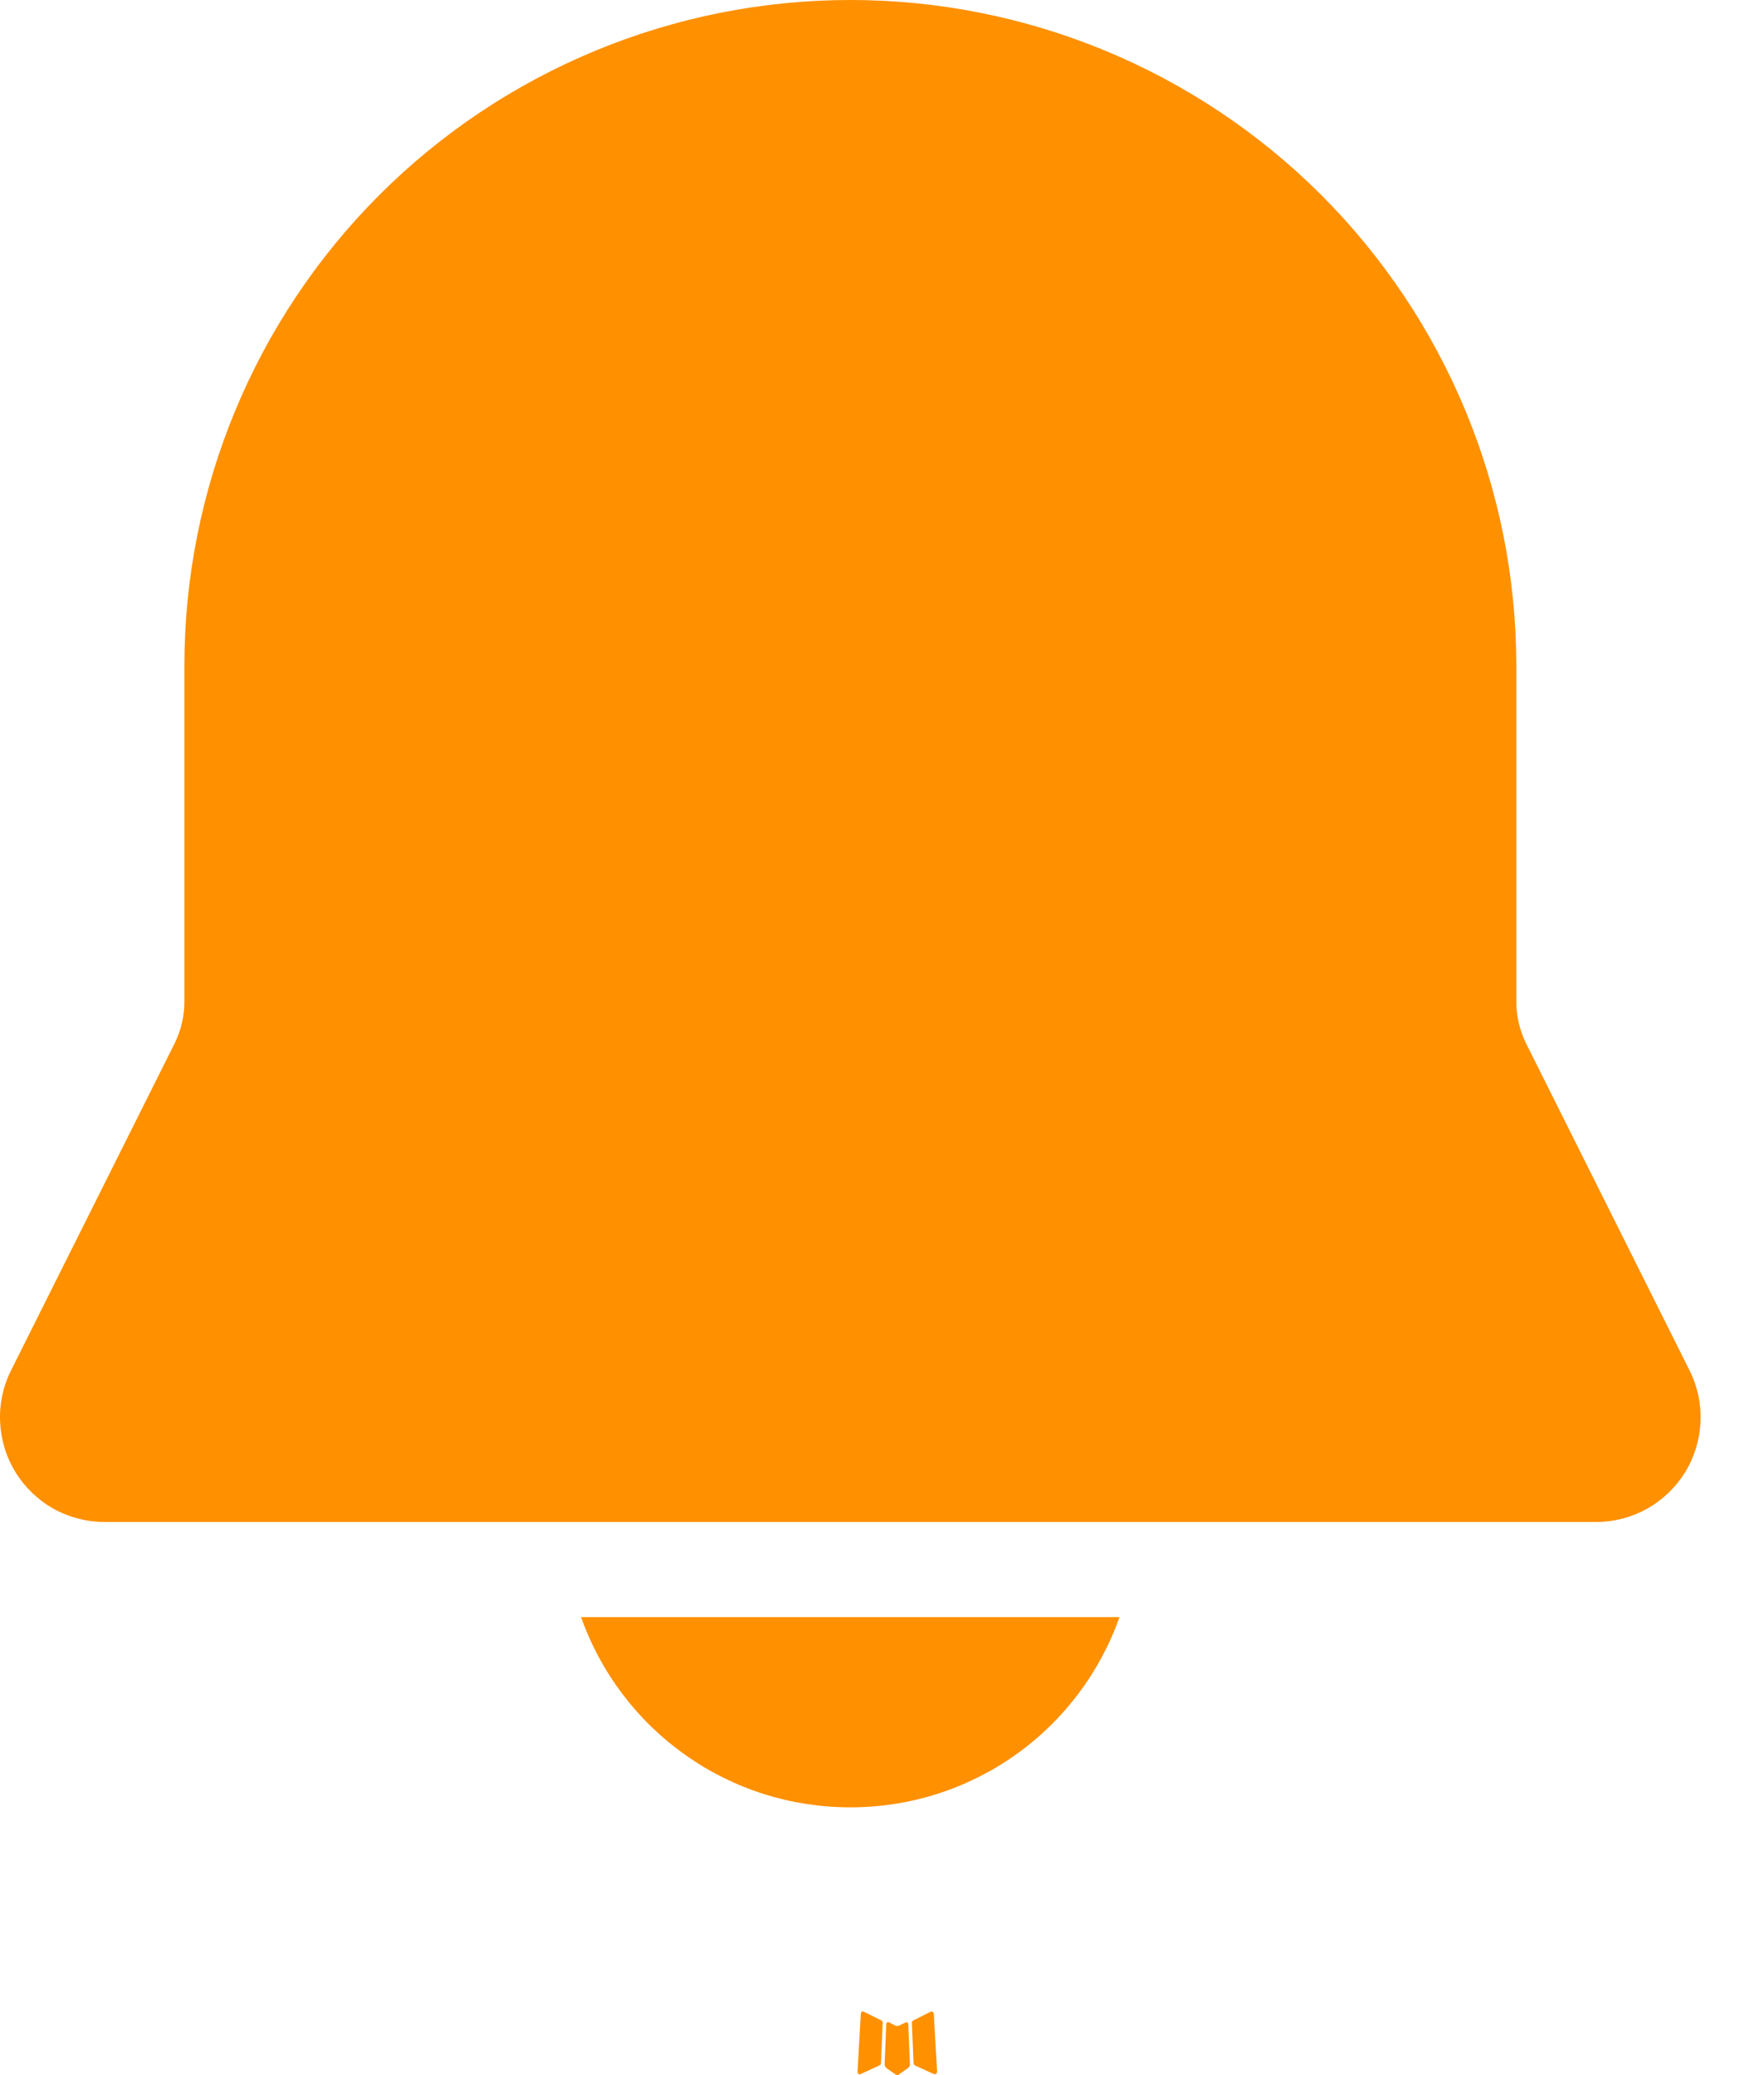 <svg width="17" height="20" viewBox="0 0 17 20" fill="none" xmlns="http://www.w3.org/2000/svg">
<path d="M8.753 19.507L8.769 19.898L8.765 19.914L8.754 19.929L8.659 19.996L8.648 20L8.634 19.996L8.539 19.929L8.53 19.917L8.525 19.898L8.541 19.506L8.544 19.497C8.549 19.491 8.557 19.488 8.567 19.491L8.631 19.524L8.644 19.527L8.663 19.524L8.729 19.492L8.739 19.49C8.747 19.491 8.751 19.497 8.753 19.507ZM8.325 19.389L8.495 19.473L8.504 19.482L8.507 19.493L8.49 19.887L8.487 19.897L8.478 19.905L8.294 19.99L8.28 19.992C8.27 19.988 8.265 19.98 8.264 19.969L8.296 19.407L8.301 19.394C8.303 19.39 8.308 19.387 8.312 19.386C8.317 19.385 8.321 19.386 8.325 19.389ZM8.981 19.387C8.99 19.389 8.996 19.395 8.999 19.407L9.031 19.969L9.027 19.982C9.021 19.99 9.012 19.993 9 19.99L8.816 19.906L8.809 19.898L8.804 19.887L8.788 19.493L8.79 19.483L8.8 19.474L8.968 19.389L8.981 19.387ZM10.789 15.586C10.599 16.122 10.248 16.587 9.784 16.915C9.319 17.244 8.764 17.42 8.195 17.419C7.626 17.42 7.07 17.244 6.606 16.915C6.141 16.587 5.79 16.122 5.6 15.586H10.789ZM8.195 0C9.897 0 11.529 0.676 12.733 1.879C13.936 3.083 14.613 4.715 14.613 6.417V9.652C14.613 9.794 14.646 9.935 14.71 10.062L16.283 13.209C16.36 13.363 16.396 13.534 16.388 13.706C16.38 13.877 16.329 14.045 16.239 14.191C16.148 14.337 16.022 14.458 15.872 14.542C15.722 14.625 15.553 14.669 15.381 14.669H1.008C0.837 14.669 0.667 14.625 0.517 14.542C0.367 14.458 0.241 14.337 0.151 14.191C0.06 14.045 0.009 13.877 0.001 13.706C-0.007 13.534 0.029 13.363 0.106 13.209L1.68 10.062C1.744 9.935 1.777 9.794 1.777 9.652V6.417C1.777 4.715 2.453 3.083 3.656 1.879C4.86 0.676 6.493 3.82614e-05 8.195 0Z" fill="#FF9000"/>
</svg>
